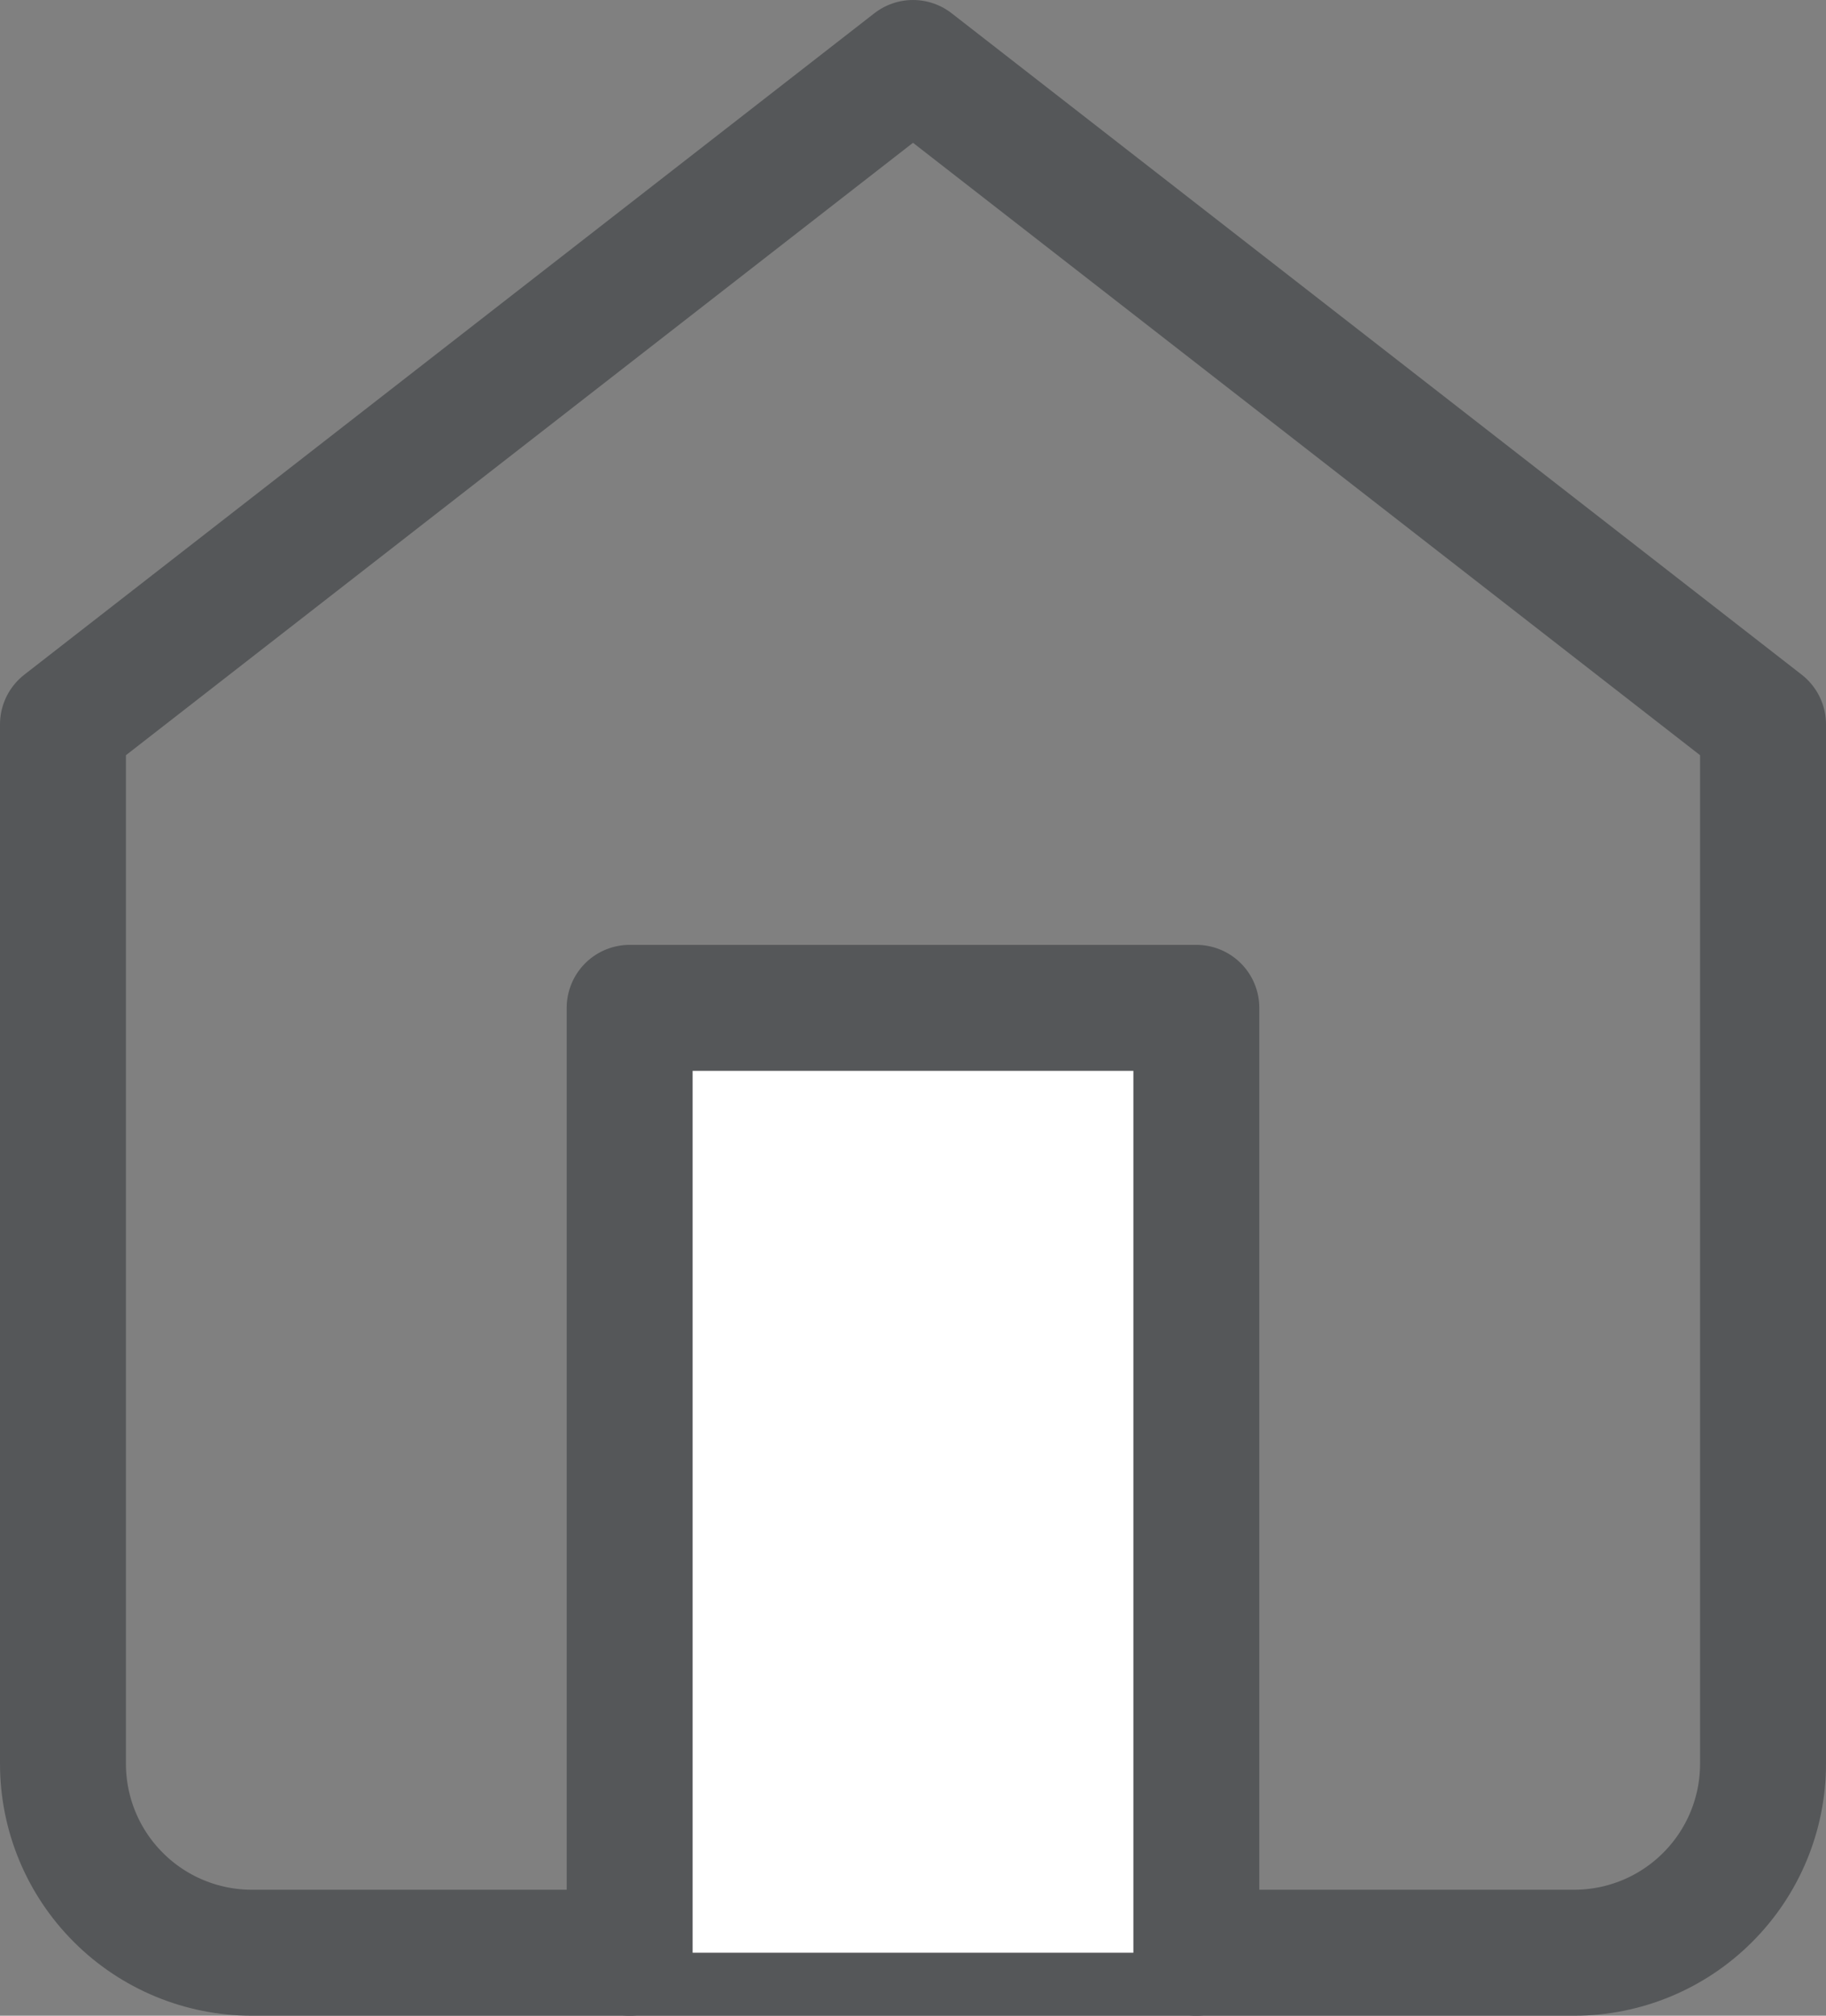 <svg width="29" height="32" viewBox="0 0 29 32" fill="none" xmlns="http://www.w3.org/2000/svg">
<rect x="0" y="0" width="29" height="32" fill="#808080" stroke="none"/>
<path d="M1 11.5L14.5 1L28 11.5V28C28 28.796 27.684 29.559 27.121 30.121C26.559 30.684 25.796 31 25 31H4C3.204 31 2.441 30.684 1.879 30.121C1.316 29.559 1 28.796 1 28V11.5Z" stroke="#555759" stroke-width="2" stroke-linecap="round" stroke-linejoin="round"/>
<path d="M10 31V16H19V31" fill="white"/>
<path d="M10 31V16H19V31" stroke="#555759" stroke-width="2" stroke-linecap="round" stroke-linejoin="round"/>
</svg>
